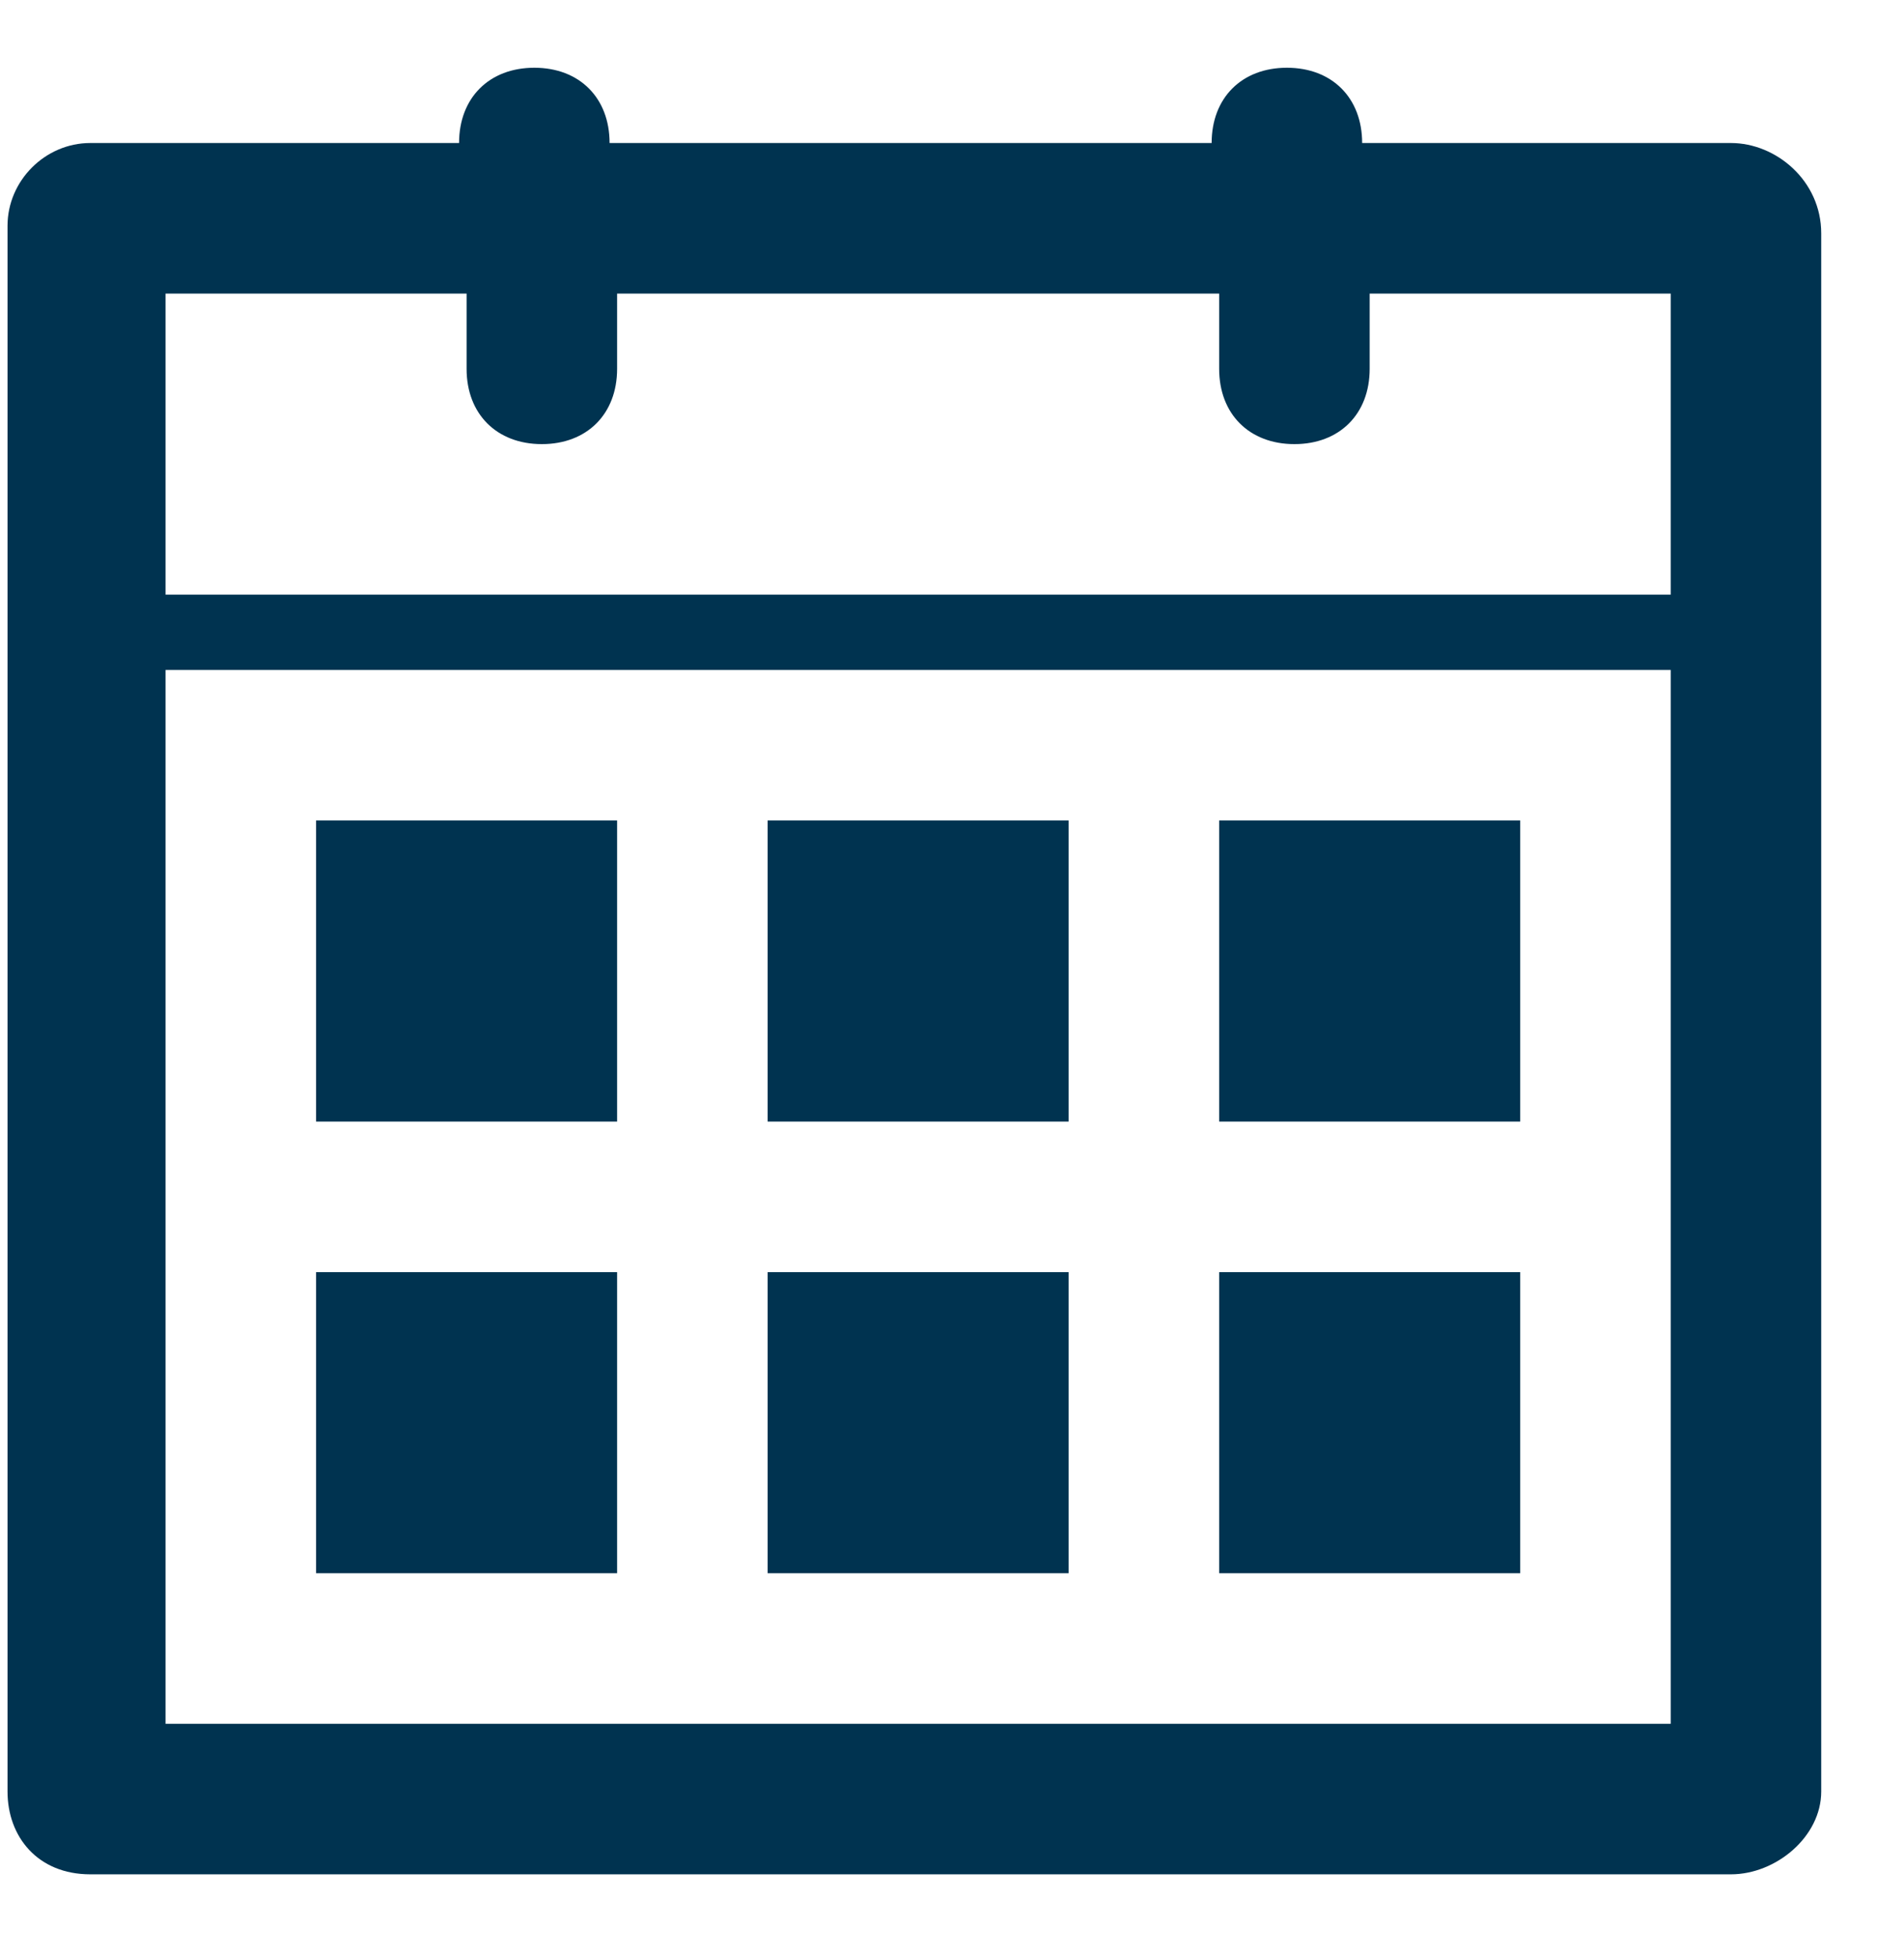 <?xml version="1.0" encoding="utf-8"?>
<!-- Generator: Adobe Illustrator 23.0.1, SVG Export Plug-In . SVG Version: 6.00 Build 0)  -->
<svg version="1.1" id="Layer_1" xmlns="http://www.w3.org/2000/svg" xmlns:xlink="http://www.w3.org/1999/xlink" x="0px" y="0px"
	 viewBox="0 0 25.3 26" style="enable-background:new 0 0 25.3 26;" xml:space="preserve">
<style type="text/css">
	.st0{fill:#003350;}
</style>
<g>
	<path class="st0" d="M23,1.9h-4.9c0-0.6-0.4-1-1-1s-1,0.4-1,1h-8c0-0.6-0.4-1-1-1s-1,0.4-1,1H1.2C0.6,1.9,0.1,2.4,0.1,3v20.8
		c0,0.6,0.4,1.1,1.1,1.1H23c0.6,0,1.2-0.5,1.2-1.1V3.1C24.2,2.4,23.6,1.9,23,1.9z M22.2,22.9h-20v-14h20V22.9z M22.2,7.9h-20v-4h4v1
		c0,0.6,0.4,1,1,1s1-0.4,1-1v-1h8v1c0,0.6,0.4,1,1,1s1-0.4,1-1v-1h4V7.9z"/>
	<path class="st0" d="M8.2,10.9h-4v4h4V10.9z"/>
	<path class="st0" d="M14.2,10.9h-4v4h4V10.9z"/>
	<path class="st0" d="M20.2,10.9h-4v4h4V10.9z"/>
	<path class="st0" d="M8.2,16.9h-4v4h4V16.9z"/>
	<path class="st0" d="M14.2,16.9h-4v4h4V16.9z"/>
	<path class="st0" d="M20.2,16.9h-4v4h4V16.9z"/>
</g>
</svg>
